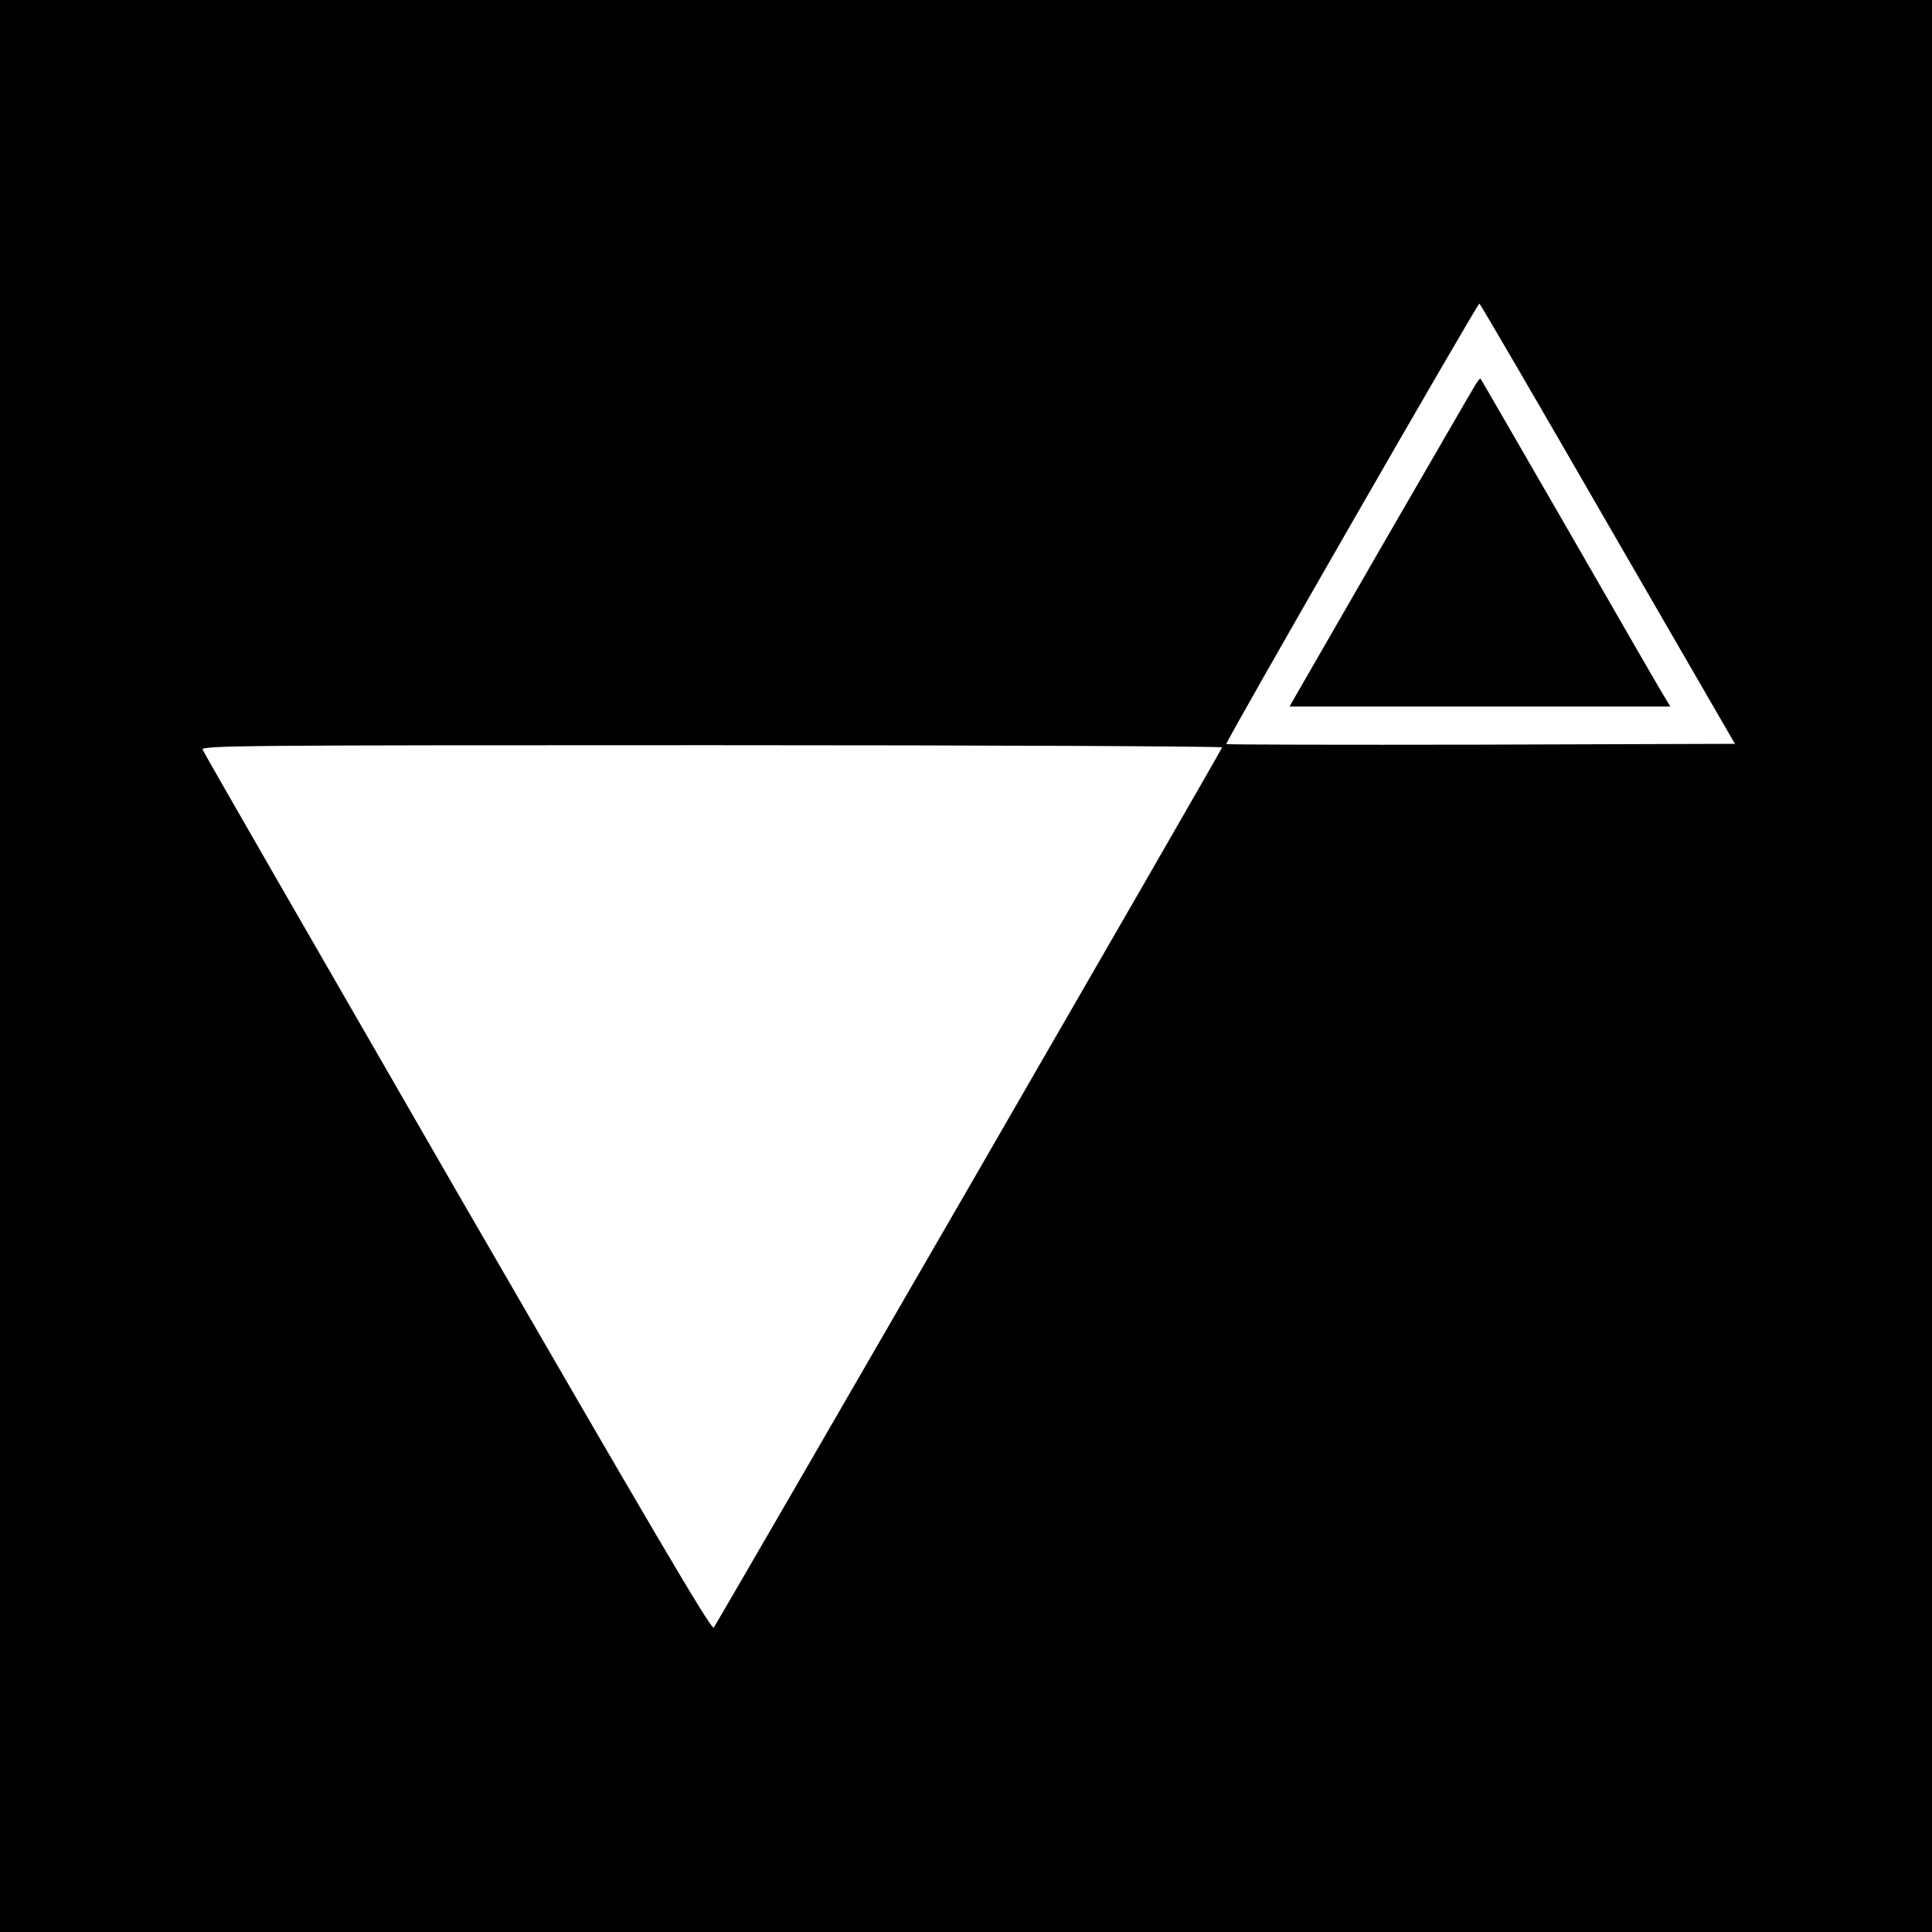 <?xml version="1.0" standalone="no"?>
<!DOCTYPE svg PUBLIC "-//W3C//DTD SVG 20010904//EN"
 "http://www.w3.org/TR/2001/REC-SVG-20010904/DTD/svg10.dtd">
<svg version="1.0" xmlns="http://www.w3.org/2000/svg"
 width="700pt" height="700pt" viewBox="0 0 700 700"
 preserveAspectRatio="xMidYMid meet">
<g transform="translate(0,700) scale(0.1,-0.1)"
fill="#000000" stroke="none">
<path d="M0 3500 l0 -3500 3500 0 3500 0 0 3500 0 3500 -3500 0 -3500 0 0
-3500z m5825 1602 l461 -797 -920 -3 c-505 -1 -921 0 -923 2 -5 5 909 1595
917 1596 3 0 212 -359 465 -798z m-1397 -810 c-8 -21 -1832 -3178 -1842 -3189
-9 -10 -234 374 -929 1576 -504 874 -920 1596 -923 1605 -6 15 155 16 1846 16
1018 0 1850 -4 1848 -8z"/>
<path d="M5347 5608 c-8 -12 -163 -281 -345 -595 l-330 -573 690 0 690 0 -20
33 c-11 17 -165 284 -342 592 -178 308 -324 562 -326 563 -1 2 -9 -7 -17 -20z"/>
</g>
</svg>
